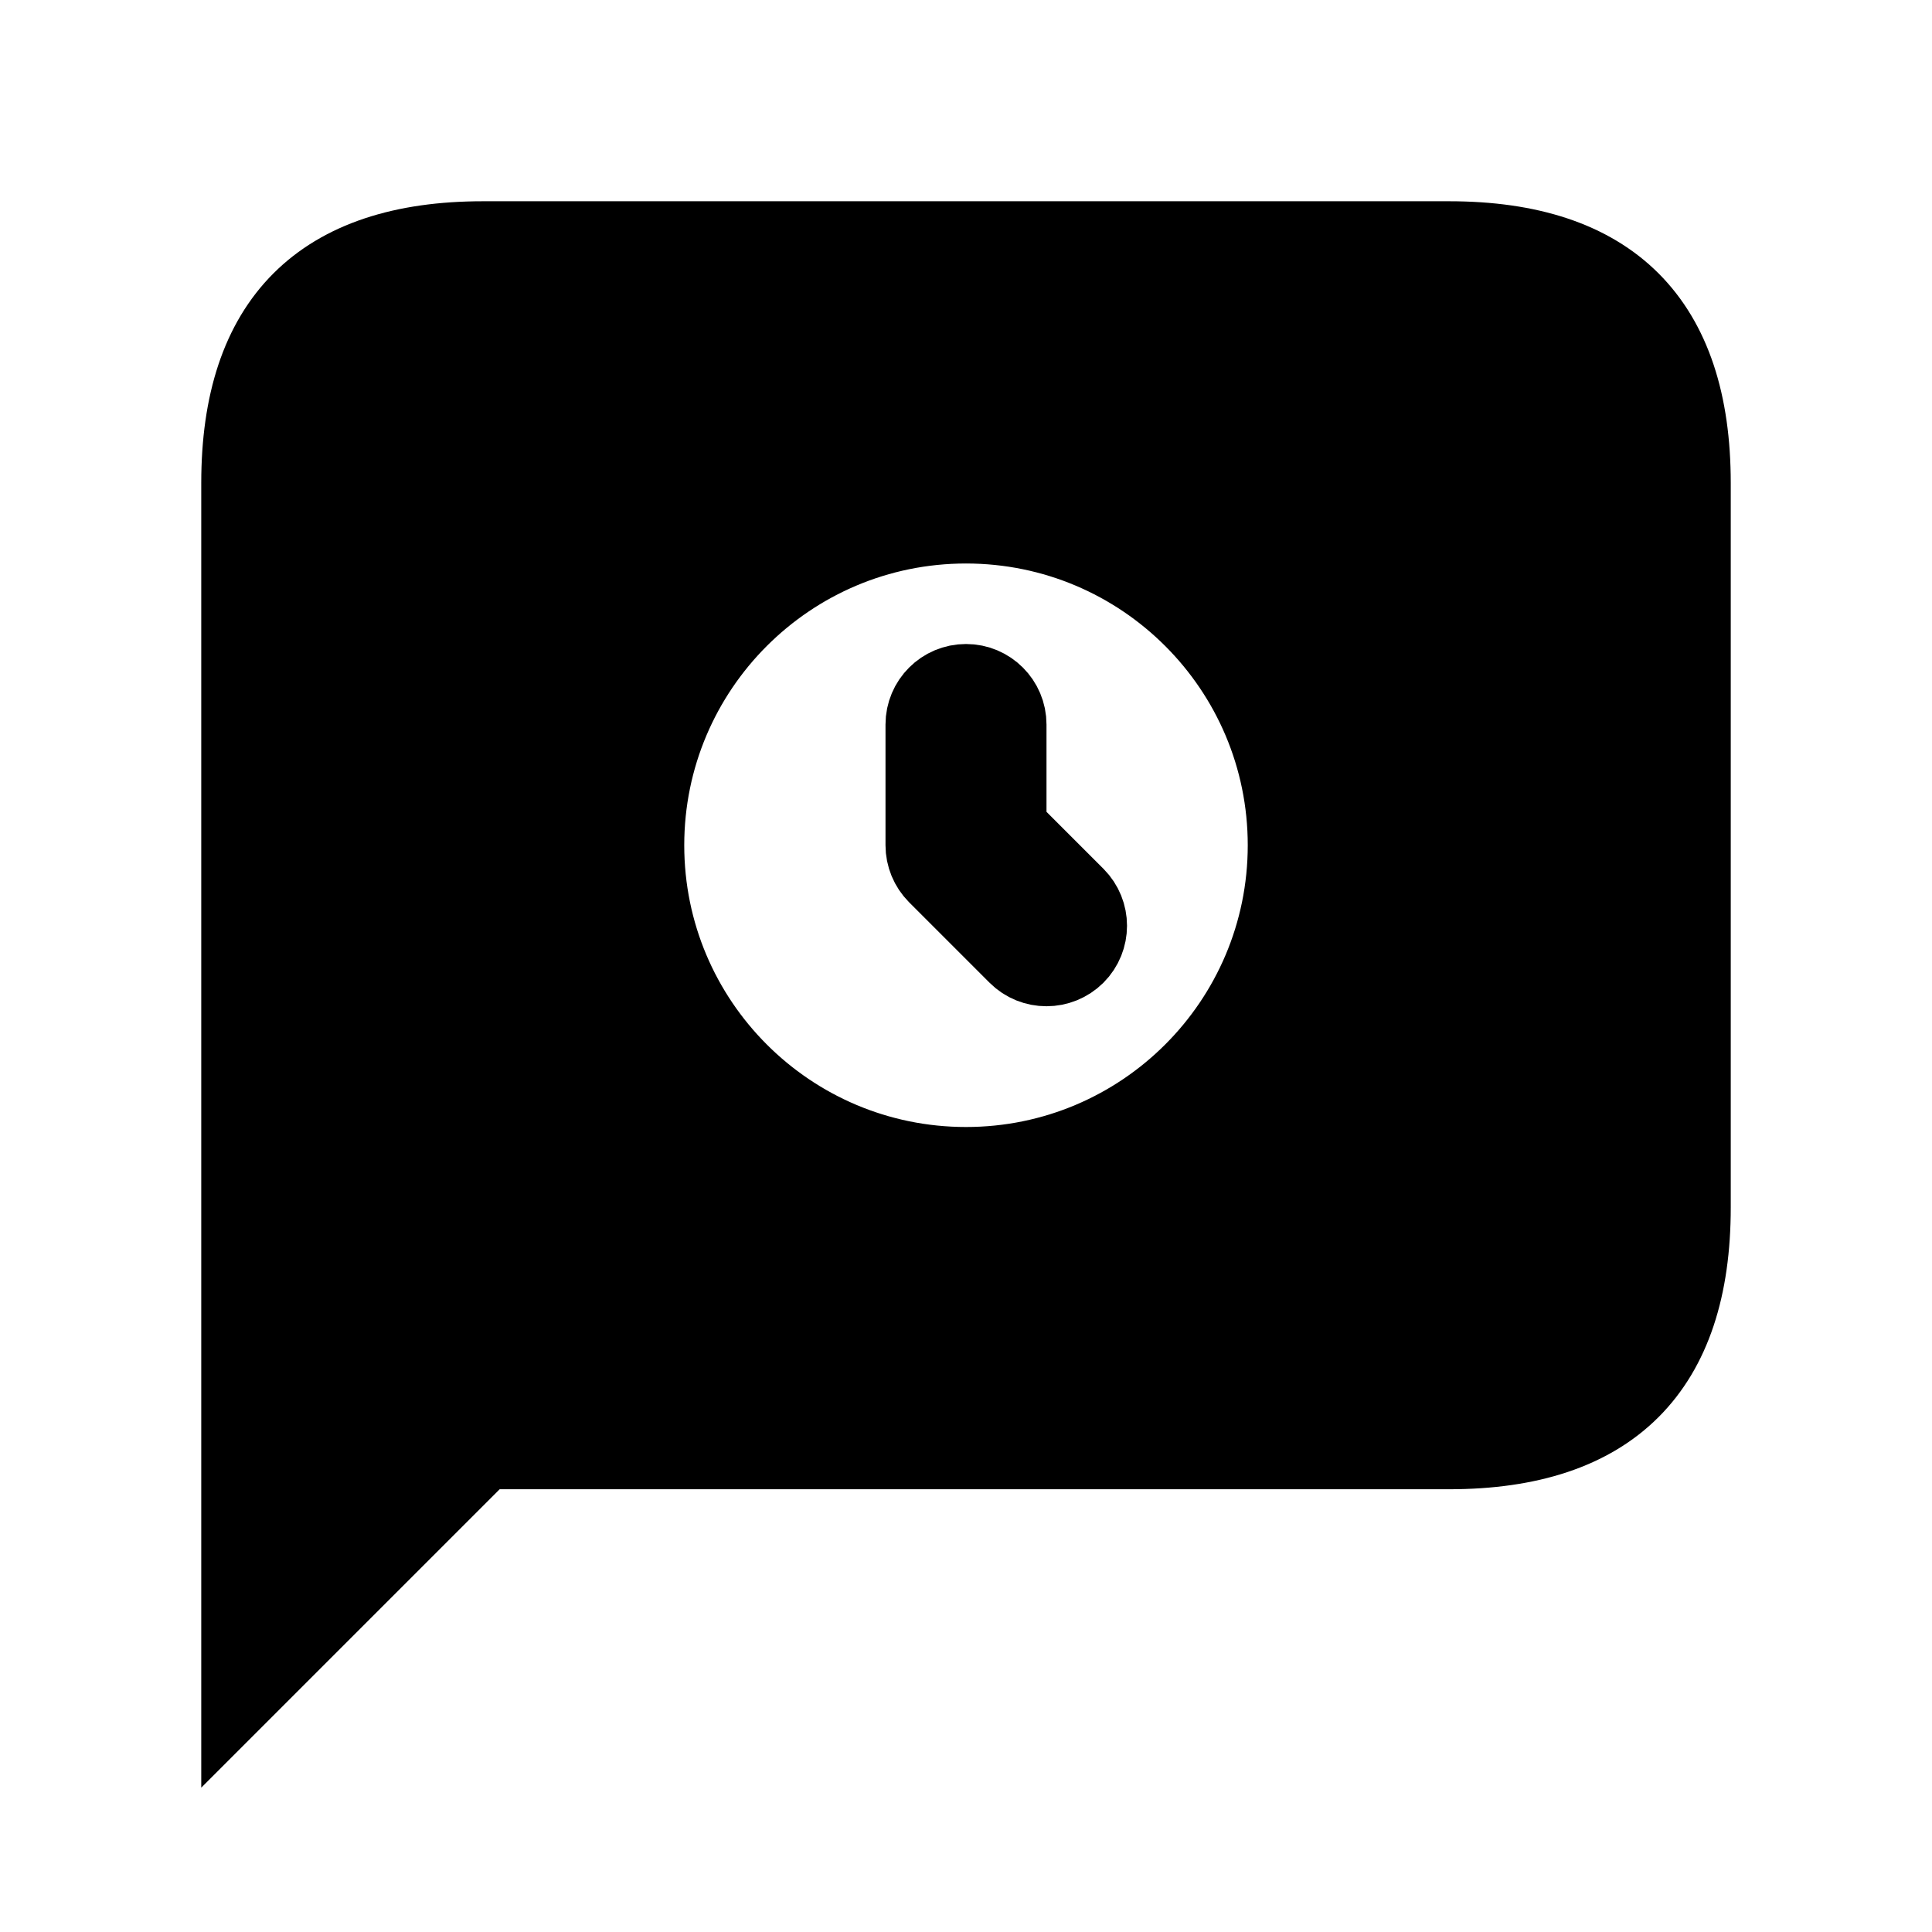 <svg viewBox="0 0 24 24" fill="currentColor" stroke="currentColor" xmlns="http://www.w3.org/2000/svg">
<path d="M3 21V6C3 4 4 3 6 3H18C20 3 21 4 21 6V15C21 17 20 18 18 18H6L3 21ZM12 6.5C9.791 6.5 8 8.291 8 10.5C8 12.709 9.791 14.5 12 14.5C14.209 14.5 16 12.709 16 10.5C16 8.291 14.209 6.5 12 6.5ZM13.354 11.146L12.5 10.292V9C12.5 8.724 12.276 8.5 12 8.5C11.724 8.5 11.5 8.724 11.5 9V10.5C11.5 10.633 11.553 10.76 11.646 10.854L12.646 11.854C12.744 11.952 12.872 12 13 12C13.128 12 13.256 11.951 13.354 11.854C13.549 11.658 13.549 11.342 13.354 11.146Z" />
</svg>
